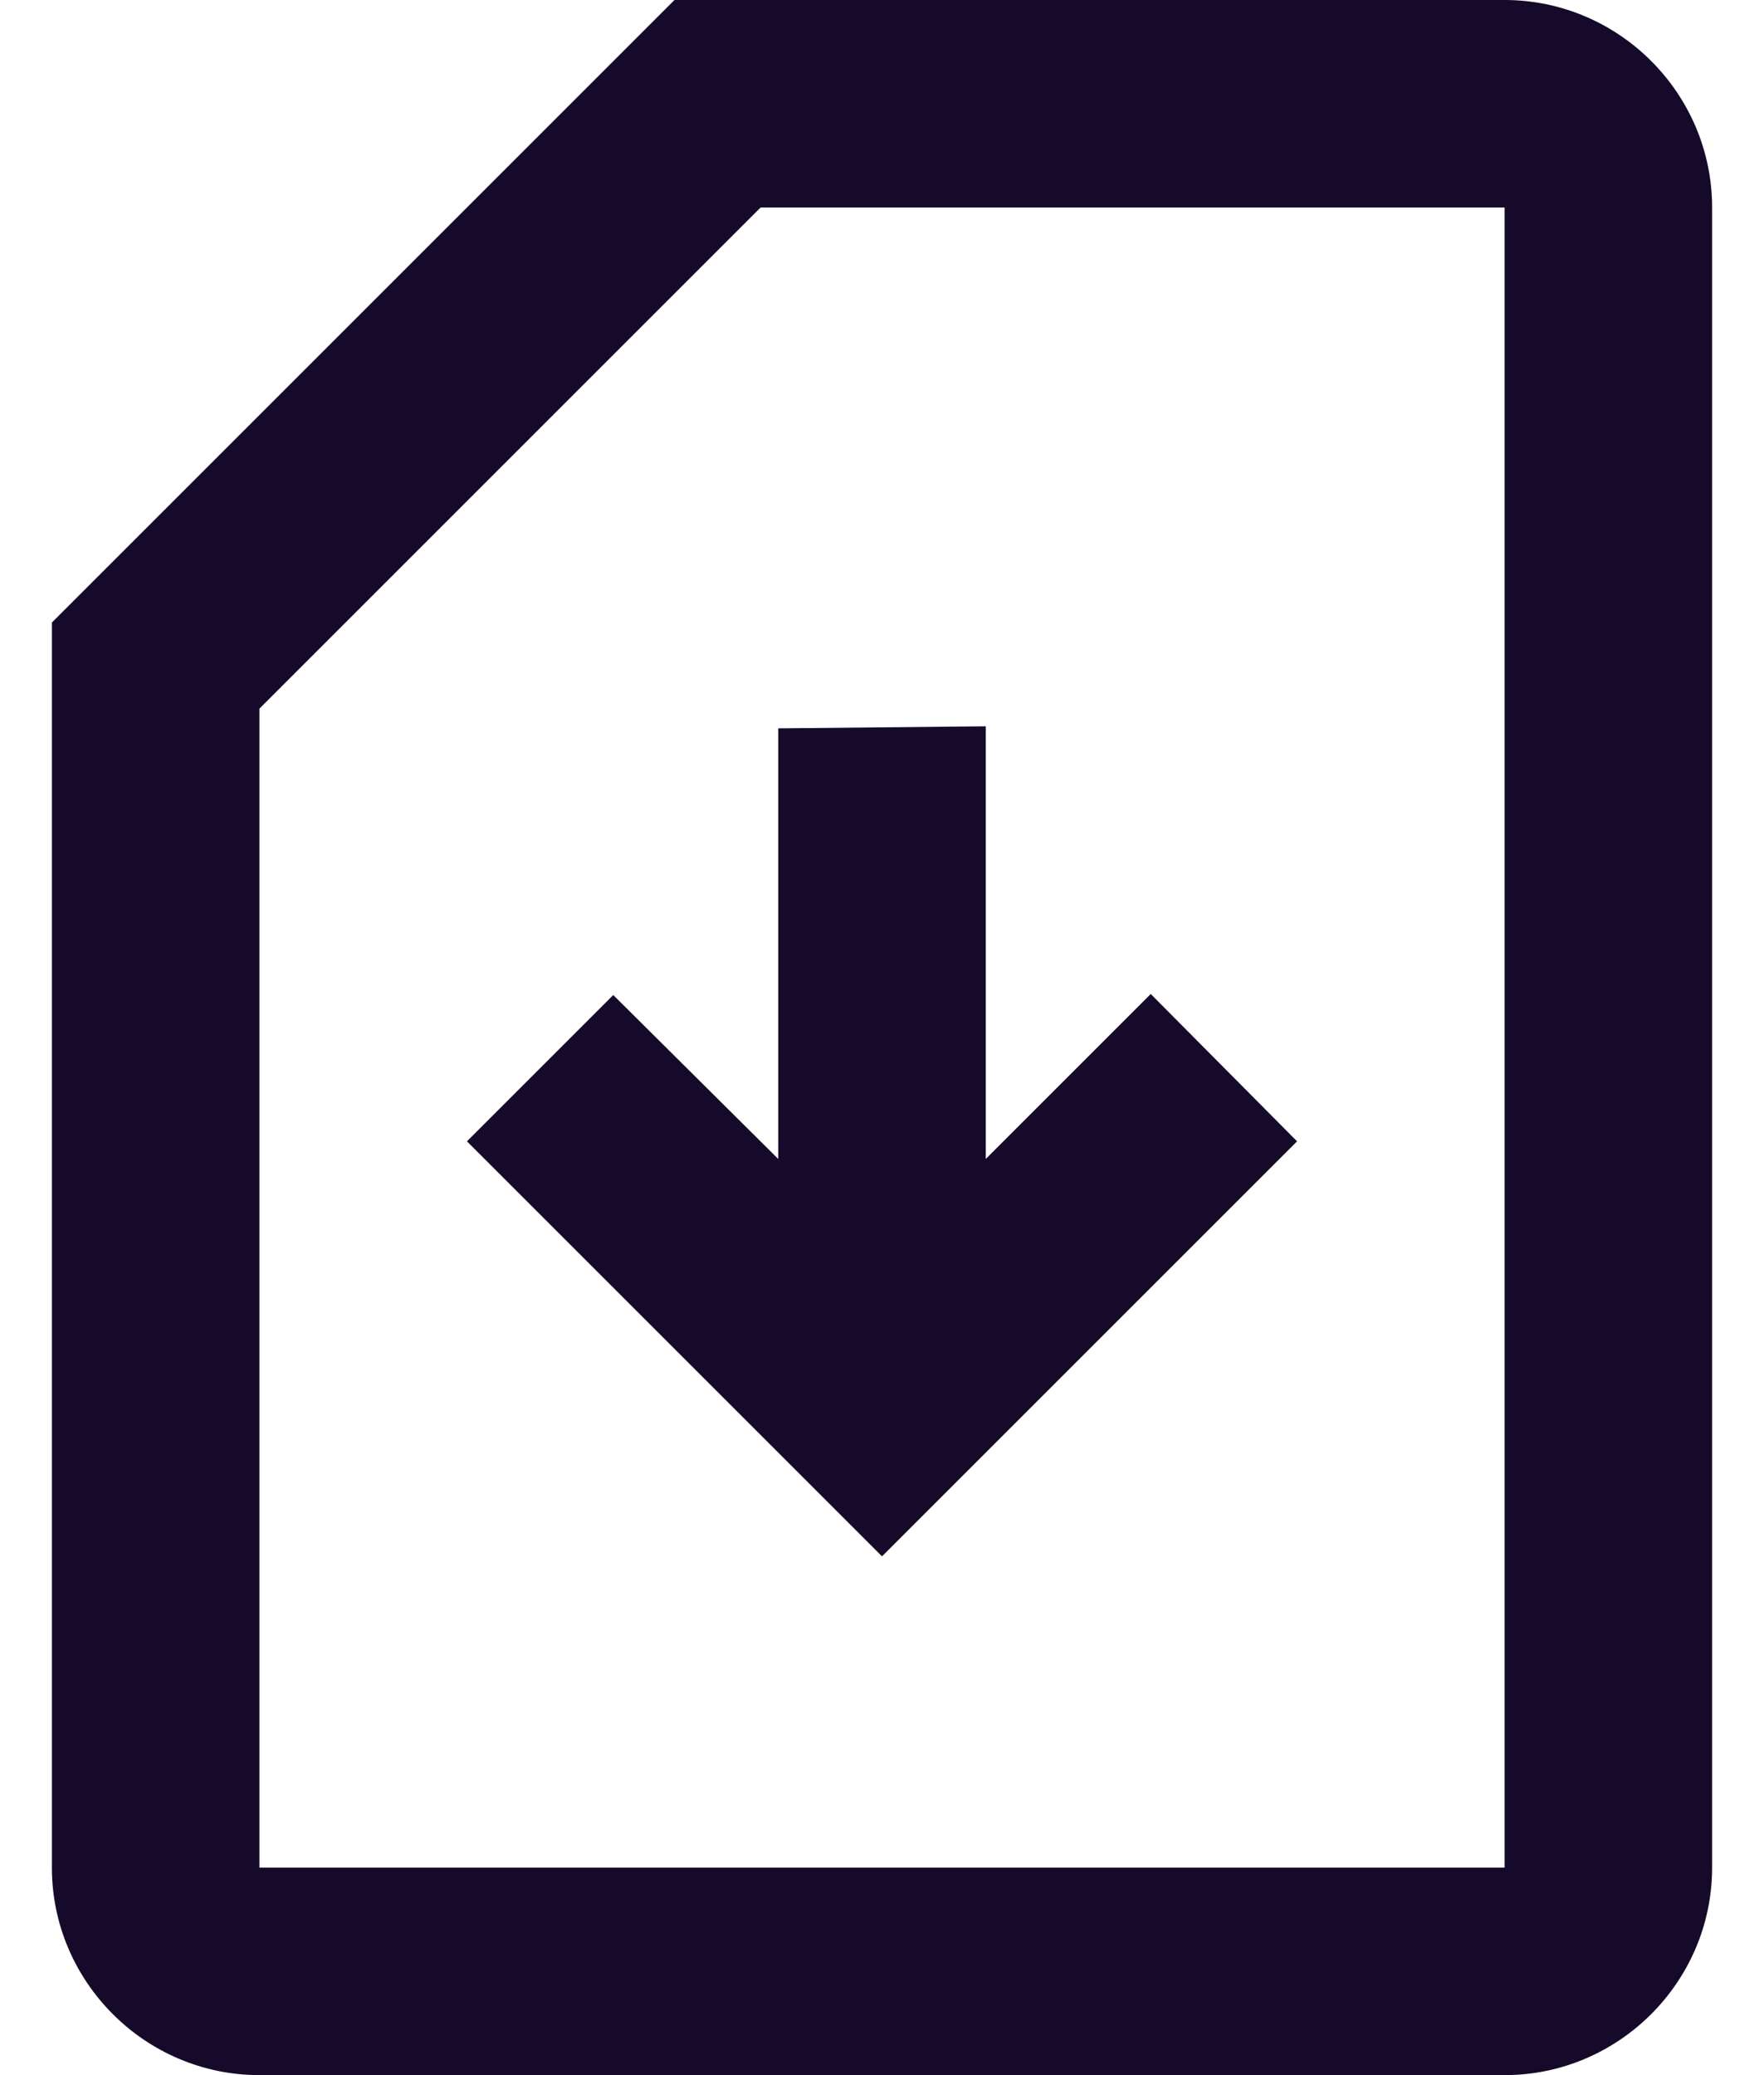 <svg width="17" height="20" viewBox="0 0 17 20" fill="none" xmlns="http://www.w3.org/2000/svg">
<path d="M14.5 0H6.5L0.5 6V18C0.5 19.1 1.4 20 2.5 20H14.5C15.6 20 16.5 19.1 16.5 18V2C16.5 0.9 15.6 0 14.5 0ZM14.5 2V18H2.5V6.83L7.33 2H14.5Z" fill="#160A2A"/>
<path d="M12.5 11L8.5 15L4.5 11L5.91 9.59L7.5 11.17V7.02L9.5 7V11.17L11.09 9.58L12.5 11Z" fill="#160A2A"/>
</svg>

